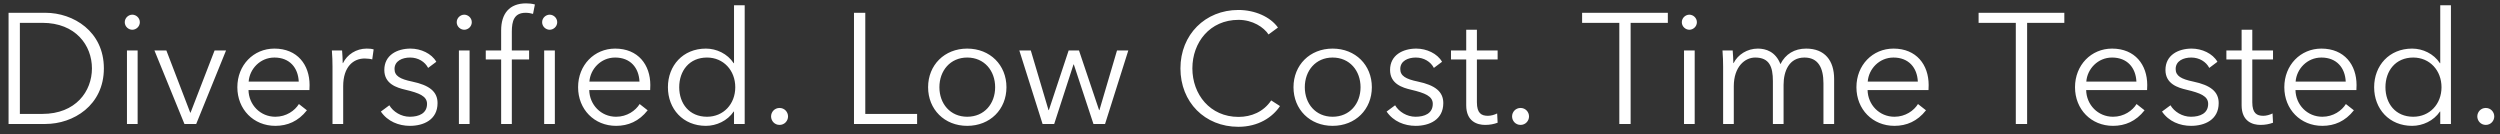 <?xml version="1.0" encoding="UTF-8"?>
<svg width="242px" height="13px" viewBox="0 0 242 13" version="1.1" xmlns="http://www.w3.org/2000/svg" xmlns:xlink="http://www.w3.org/1999/xlink">
    <rect x="0" y="0" width="242" height="13" fill="#333333" stroke="none"/>
    <!-- Generator: Sketch 48.2 (47327) - http://www.bohemiancoding.com/sketch -->
    <title>lifepath_desc</title>
    <desc>Created with Sketch.</desc>
    <defs></defs>
    <g id="Page-1" stroke="none" stroke-width="1" fill="none" fill-rule="evenodd">
        <g id="lifepath_desc" fill="#FFFFFF">
            <g id="Group">
                <path d="M0.829,12 L0.829,1.238 L4.401,1.238 C7.091,1.238 10.055,3.032 10.055,6.619 C10.055,10.206 7.091,12 4.401,12 L0.829,12 Z M1.923,2.211 L1.923,11.027 L4.097,11.027 C7.334,11.027 8.9,8.838 8.9,6.619 C8.9,4.4 7.334,2.211 4.097,2.211 L1.923,2.211 Z M13.323,4.886 L13.323,12 L12.29,12 L12.29,4.886 L13.323,4.886 Z M13.536,2.15 C13.536,2.576 13.171,2.88 12.806,2.88 C12.442,2.88 12.077,2.576 12.077,2.15 C12.077,1.725 12.442,1.421 12.806,1.421 C13.171,1.421 13.536,1.725 13.536,2.15 Z M21.881,4.886 L18.993,12 L17.853,12 L14.95,4.886 L16.105,4.886 L18.415,10.906 L18.446,10.906 L20.771,4.886 L21.881,4.886 Z M24.07,7.896 L28.918,7.896 C28.858,6.558 28.037,5.57 26.562,5.57 C25.179,5.57 24.161,6.68 24.07,7.896 Z M29.967,8.23 C29.967,8.367 29.967,8.534 29.952,8.717 L24.054,8.717 C24.085,10.146 25.194,11.301 26.654,11.301 C27.718,11.301 28.538,10.708 28.934,10.07 L29.709,10.678 C28.873,11.742 27.824,12.182 26.654,12.182 C24.541,12.182 22.975,10.586 22.975,8.443 C22.975,6.3 24.541,4.704 26.562,4.704 C28.797,4.704 29.967,6.285 29.967,8.23 Z M32.186,6.452 C32.186,6.072 32.171,5.373 32.126,4.886 L33.114,4.886 C33.144,5.266 33.174,5.798 33.174,6.102 L33.205,6.102 C33.6,5.282 34.482,4.704 35.485,4.704 C35.743,4.704 35.956,4.719 36.169,4.78 L36.032,5.753 C35.91,5.707 35.576,5.662 35.302,5.662 C34.208,5.662 33.22,6.452 33.22,8.352 L33.22,12 L32.186,12 L32.186,6.452 Z M42.234,5.981 L41.443,6.574 C41.139,5.981 40.486,5.57 39.695,5.57 C38.95,5.57 38.19,5.89 38.19,6.68 C38.19,7.349 38.722,7.653 39.893,7.896 C41.565,8.246 42.355,8.869 42.355,9.978 C42.355,11.605 40.987,12.182 39.68,12.182 C38.601,12.182 37.522,11.757 36.868,10.799 L37.689,10.191 C38.054,10.814 38.829,11.301 39.665,11.301 C40.546,11.301 41.337,10.982 41.337,10.054 C41.337,9.31 40.592,9.006 39.239,8.686 C38.403,8.489 37.202,8.124 37.202,6.771 C37.202,5.327 38.449,4.704 39.741,4.704 C40.729,4.704 41.778,5.175 42.234,5.981 Z M45.456,4.886 L45.456,12 L44.422,12 L44.422,4.886 L45.456,4.886 Z M45.669,2.15 C45.669,2.576 45.304,2.88 44.939,2.88 C44.574,2.88 44.21,2.576 44.21,2.15 C44.21,1.725 44.574,1.421 44.939,1.421 C45.304,1.421 45.669,1.725 45.669,2.15 Z M53.71,4.886 L53.71,12 L52.676,12 L52.676,4.886 L53.71,4.886 Z M53.938,2.15 C53.938,2.576 53.573,2.88 53.208,2.88 C52.843,2.88 52.478,2.576 52.478,2.15 C52.478,1.725 52.843,1.421 53.208,1.421 C53.573,1.421 53.938,1.725 53.938,2.15 Z M51.217,4.886 L51.217,5.753 L49.545,5.753 L49.545,12 L48.511,12 L48.511,5.753 L47.022,5.753 L47.022,4.886 L48.511,4.886 L48.511,2.941 C48.511,1.33 49.302,0.326 50.928,0.326 C51.186,0.326 51.521,0.357 51.779,0.433 L51.597,1.345 C51.384,1.284 51.156,1.238 50.882,1.238 C49.773,1.238 49.545,2.029 49.545,3.062 L49.545,4.886 L51.217,4.886 Z M57.054,7.896 L61.902,7.896 C61.842,6.558 61.021,5.57 59.546,5.57 C58.163,5.57 57.145,6.68 57.054,7.896 Z M62.951,8.23 C62.951,8.367 62.951,8.534 62.936,8.717 L57.038,8.717 C57.069,10.146 58.178,11.301 59.638,11.301 C60.702,11.301 61.522,10.708 61.918,10.07 L62.693,10.678 C61.857,11.742 60.808,12.182 59.638,12.182 C57.525,12.182 55.959,10.586 55.959,8.443 C55.959,6.3 57.525,4.704 59.546,4.704 C61.781,4.704 62.951,6.285 62.951,8.23 Z M71.022,10.799 C70.414,11.696 69.35,12.182 68.332,12.182 C66.113,12.182 64.654,10.541 64.654,8.443 C64.654,6.346 66.113,4.704 68.332,4.704 C69.35,4.704 70.414,5.19 71.022,6.118 L71.053,6.118 L71.053,0.509 L72.086,0.509 L72.086,12 L71.053,12 L71.053,10.799 L71.022,10.799 Z M65.748,8.443 C65.748,10.024 66.721,11.301 68.438,11.301 C70.034,11.301 71.174,10.07 71.174,8.443 C71.174,6.817 70.034,5.57 68.438,5.57 C66.721,5.57 65.748,6.862 65.748,8.443 Z M76.282,11.27 C76.282,11.696 75.947,12.091 75.461,12.091 C74.974,12.091 74.64,11.696 74.64,11.27 C74.64,10.845 74.974,10.45 75.461,10.45 C75.947,10.45 76.282,10.845 76.282,11.27 Z M83.76,1.238 L83.76,11.027 L88.776,11.027 L88.776,12 L82.666,12 L82.666,1.238 L83.76,1.238 Z M97.425,8.443 C97.425,10.586 95.844,12.182 93.625,12.182 C91.421,12.182 89.84,10.586 89.84,8.443 C89.84,6.3 91.421,4.704 93.625,4.704 C95.844,4.704 97.425,6.3 97.425,8.443 Z M96.33,8.443 C96.33,6.847 95.282,5.57 93.625,5.57 C91.983,5.57 90.934,6.847 90.934,8.443 C90.934,10.039 91.983,11.301 93.625,11.301 C95.282,11.301 96.33,10.039 96.33,8.443 Z M98.671,4.886 L99.781,4.886 L101.498,10.662 L101.529,10.662 L103.444,4.886 L104.447,4.886 L106.393,10.662 L106.423,10.662 L108.126,4.886 L109.22,4.886 L106.97,12 L105.846,12 L103.946,6.239 L103.915,6.239 L102.046,12 L100.921,12 L98.671,4.886 Z M123.052,9.72 L123.903,10.267 C123.189,11.346 121.806,12.274 119.875,12.274 C116.622,12.274 114.266,9.887 114.266,6.619 C114.266,3.351 116.668,0.965 119.875,0.965 C121.456,0.965 122.961,1.618 123.706,2.667 L122.794,3.336 C122.338,2.637 121.258,1.922 119.89,1.922 C117.109,1.922 115.422,4.111 115.422,6.619 C115.422,9.127 117.124,11.316 119.89,11.316 C121.122,11.316 122.307,10.83 123.052,9.72 Z M132.795,8.443 C132.795,10.586 131.214,12.182 128.995,12.182 C126.791,12.182 125.21,10.586 125.21,8.443 C125.21,6.3 126.791,4.704 128.995,4.704 C131.214,4.704 132.795,6.3 132.795,8.443 Z M131.701,8.443 C131.701,6.847 130.652,5.57 128.995,5.57 C127.354,5.57 126.305,6.847 126.305,8.443 C126.305,10.039 127.354,11.301 128.995,11.301 C130.652,11.301 131.701,10.039 131.701,8.443 Z M139.59,5.981 L138.799,6.574 C138.495,5.981 137.842,5.57 137.051,5.57 C136.306,5.57 135.546,5.89 135.546,6.68 C135.546,7.349 136.078,7.653 137.249,7.896 C138.921,8.246 139.711,8.869 139.711,9.978 C139.711,11.605 138.343,12.182 137.036,12.182 C135.957,12.182 134.878,11.757 134.224,10.799 L135.045,10.191 C135.41,10.814 136.185,11.301 137.021,11.301 C137.902,11.301 138.693,10.982 138.693,10.054 C138.693,9.31 137.948,9.006 136.595,8.686 C135.759,8.489 134.558,8.124 134.558,6.771 C134.558,5.327 135.805,4.704 137.097,4.704 C138.085,4.704 139.134,5.175 139.59,5.981 Z M144.97,4.886 L144.97,5.753 L142.964,5.753 L142.964,9.902 C142.964,10.966 143.405,11.21 144.028,11.21 C144.317,11.21 144.651,11.118 144.925,10.982 L144.97,11.878 C144.606,12.015 144.226,12.091 143.754,12.091 C142.994,12.091 141.93,11.757 141.93,10.191 L141.93,5.753 L140.456,5.753 L140.456,4.886 L141.93,4.886 L141.93,2.88 L142.964,2.88 L142.964,4.886 L144.97,4.886 Z M148.01,11.27 C148.01,11.696 147.676,12.091 147.19,12.091 C146.703,12.091 146.369,11.696 146.369,11.27 C146.369,10.845 146.703,10.45 147.19,10.45 C147.676,10.45 148.01,10.845 148.01,11.27 Z M157.845,2.211 L157.845,12 L156.75,12 L156.75,2.211 L153.148,2.211 L153.148,1.238 L161.447,1.238 L161.447,2.211 L157.845,2.211 Z M164.046,4.886 L164.046,12 L163.013,12 L163.013,4.886 L164.046,4.886 Z M164.259,2.15 C164.259,2.576 163.894,2.88 163.53,2.88 C163.165,2.88 162.8,2.576 162.8,2.15 C162.8,1.725 163.165,1.421 163.53,1.421 C163.894,1.421 164.259,1.725 164.259,2.15 Z M167.816,6.102 C168.226,5.282 169.138,4.704 170.157,4.704 C170.932,4.704 171.874,4.993 172.346,6.209 C172.832,5.236 173.698,4.704 174.838,4.704 C176.647,4.704 177.544,5.874 177.544,7.638 L177.544,12 L176.51,12 L176.51,8.063 C176.51,6.574 176.009,5.57 174.671,5.57 C173.182,5.57 172.65,6.893 172.65,8.215 L172.65,12 L171.616,12 L171.616,7.85 C171.616,6.467 171.282,5.57 169.898,5.57 C168.91,5.57 167.831,6.452 167.831,8.352 L167.831,12 L166.798,12 L166.798,6.452 C166.798,6.072 166.782,5.373 166.737,4.886 L167.725,4.886 C167.755,5.266 167.786,5.798 167.786,6.102 L167.816,6.102 Z M180.797,7.896 L185.646,7.896 C185.585,6.558 184.764,5.57 183.29,5.57 C181.906,5.57 180.888,6.68 180.797,7.896 Z M186.694,8.23 C186.694,8.367 186.694,8.534 186.679,8.717 L180.782,8.717 C180.812,10.146 181.922,11.301 183.381,11.301 C184.445,11.301 185.266,10.708 185.661,10.07 L186.436,10.678 C185.6,11.742 184.551,12.182 183.381,12.182 C181.268,12.182 179.702,10.586 179.702,8.443 C179.702,6.3 181.268,4.704 183.29,4.704 C185.524,4.704 186.694,6.285 186.694,8.23 Z M196.225,2.211 L196.225,12 L195.13,12 L195.13,2.211 L191.528,2.211 L191.528,1.238 L199.827,1.238 L199.827,2.211 L196.225,2.211 Z M201.955,7.896 L206.804,7.896 C206.743,6.558 205.922,5.57 204.448,5.57 C203.065,5.57 202.046,6.68 201.955,7.896 Z M207.853,8.23 C207.853,8.367 207.853,8.534 207.838,8.717 L201.94,8.717 C201.97,10.146 203.08,11.301 204.539,11.301 C205.603,11.301 206.424,10.708 206.819,10.07 L207.594,10.678 C206.758,11.742 205.71,12.182 204.539,12.182 C202.426,12.182 200.861,10.586 200.861,8.443 C200.861,6.3 202.426,4.704 204.448,4.704 C206.682,4.704 207.853,6.285 207.853,8.23 Z M214.647,5.981 L213.857,6.574 C213.553,5.981 212.899,5.57 212.109,5.57 C211.364,5.57 210.604,5.89 210.604,6.68 C210.604,7.349 211.136,7.653 212.306,7.896 C213.978,8.246 214.769,8.869 214.769,9.978 C214.769,11.605 213.401,12.182 212.094,12.182 C211.014,12.182 209.935,11.757 209.282,10.799 L210.102,10.191 C210.467,10.814 211.242,11.301 212.078,11.301 C212.96,11.301 213.75,10.982 213.75,10.054 C213.75,9.31 213.006,9.006 211.653,8.686 C210.817,8.489 209.616,8.124 209.616,6.771 C209.616,5.327 210.862,4.704 212.154,4.704 C213.142,4.704 214.191,5.175 214.647,5.981 Z M220.028,4.886 L220.028,5.753 L218.022,5.753 L218.022,9.902 C218.022,10.966 218.462,11.21 219.086,11.21 C219.374,11.21 219.709,11.118 219.982,10.982 L220.028,11.878 C219.663,12.015 219.283,12.091 218.812,12.091 C218.052,12.091 216.988,11.757 216.988,10.191 L216.988,5.753 L215.514,5.753 L215.514,4.886 L216.988,4.886 L216.988,2.88 L218.022,2.88 L218.022,4.886 L220.028,4.886 Z M222.217,7.896 L227.066,7.896 C227.005,6.558 226.184,5.57 224.71,5.57 C223.326,5.57 222.308,6.68 222.217,7.896 Z M228.114,8.23 C228.114,8.367 228.114,8.534 228.099,8.717 L222.202,8.717 C222.232,10.146 223.342,11.301 224.801,11.301 C225.865,11.301 226.686,10.708 227.081,10.07 L227.856,10.678 C227.02,11.742 225.971,12.182 224.801,12.182 C222.688,12.182 221.122,10.586 221.122,8.443 C221.122,6.3 222.688,4.704 224.71,4.704 C226.944,4.704 228.114,6.285 228.114,8.23 Z M236.186,10.799 C235.578,11.696 234.514,12.182 233.495,12.182 C231.276,12.182 229.817,10.541 229.817,8.443 C229.817,6.346 231.276,4.704 233.495,4.704 C234.514,4.704 235.578,5.19 236.186,6.118 L236.216,6.118 L236.216,0.509 L237.25,0.509 L237.25,12 L236.216,12 L236.216,10.799 L236.186,10.799 Z M230.911,8.443 C230.911,10.024 231.884,11.301 233.602,11.301 C235.198,11.301 236.338,10.07 236.338,8.443 C236.338,6.817 235.198,5.57 233.602,5.57 C231.884,5.57 230.911,6.862 230.911,8.443 Z M241.445,11.27 C241.445,11.696 241.11,12.091 240.624,12.091 C240.138,12.091 239.803,11.696 239.803,11.27 C239.803,10.845 240.138,10.45 240.624,10.45 C241.11,10.45 241.445,10.845 241.445,11.27 Z" id="Diversified.-Low-Cos"></path>
            </g>
        </g>
    </g>
</svg>
